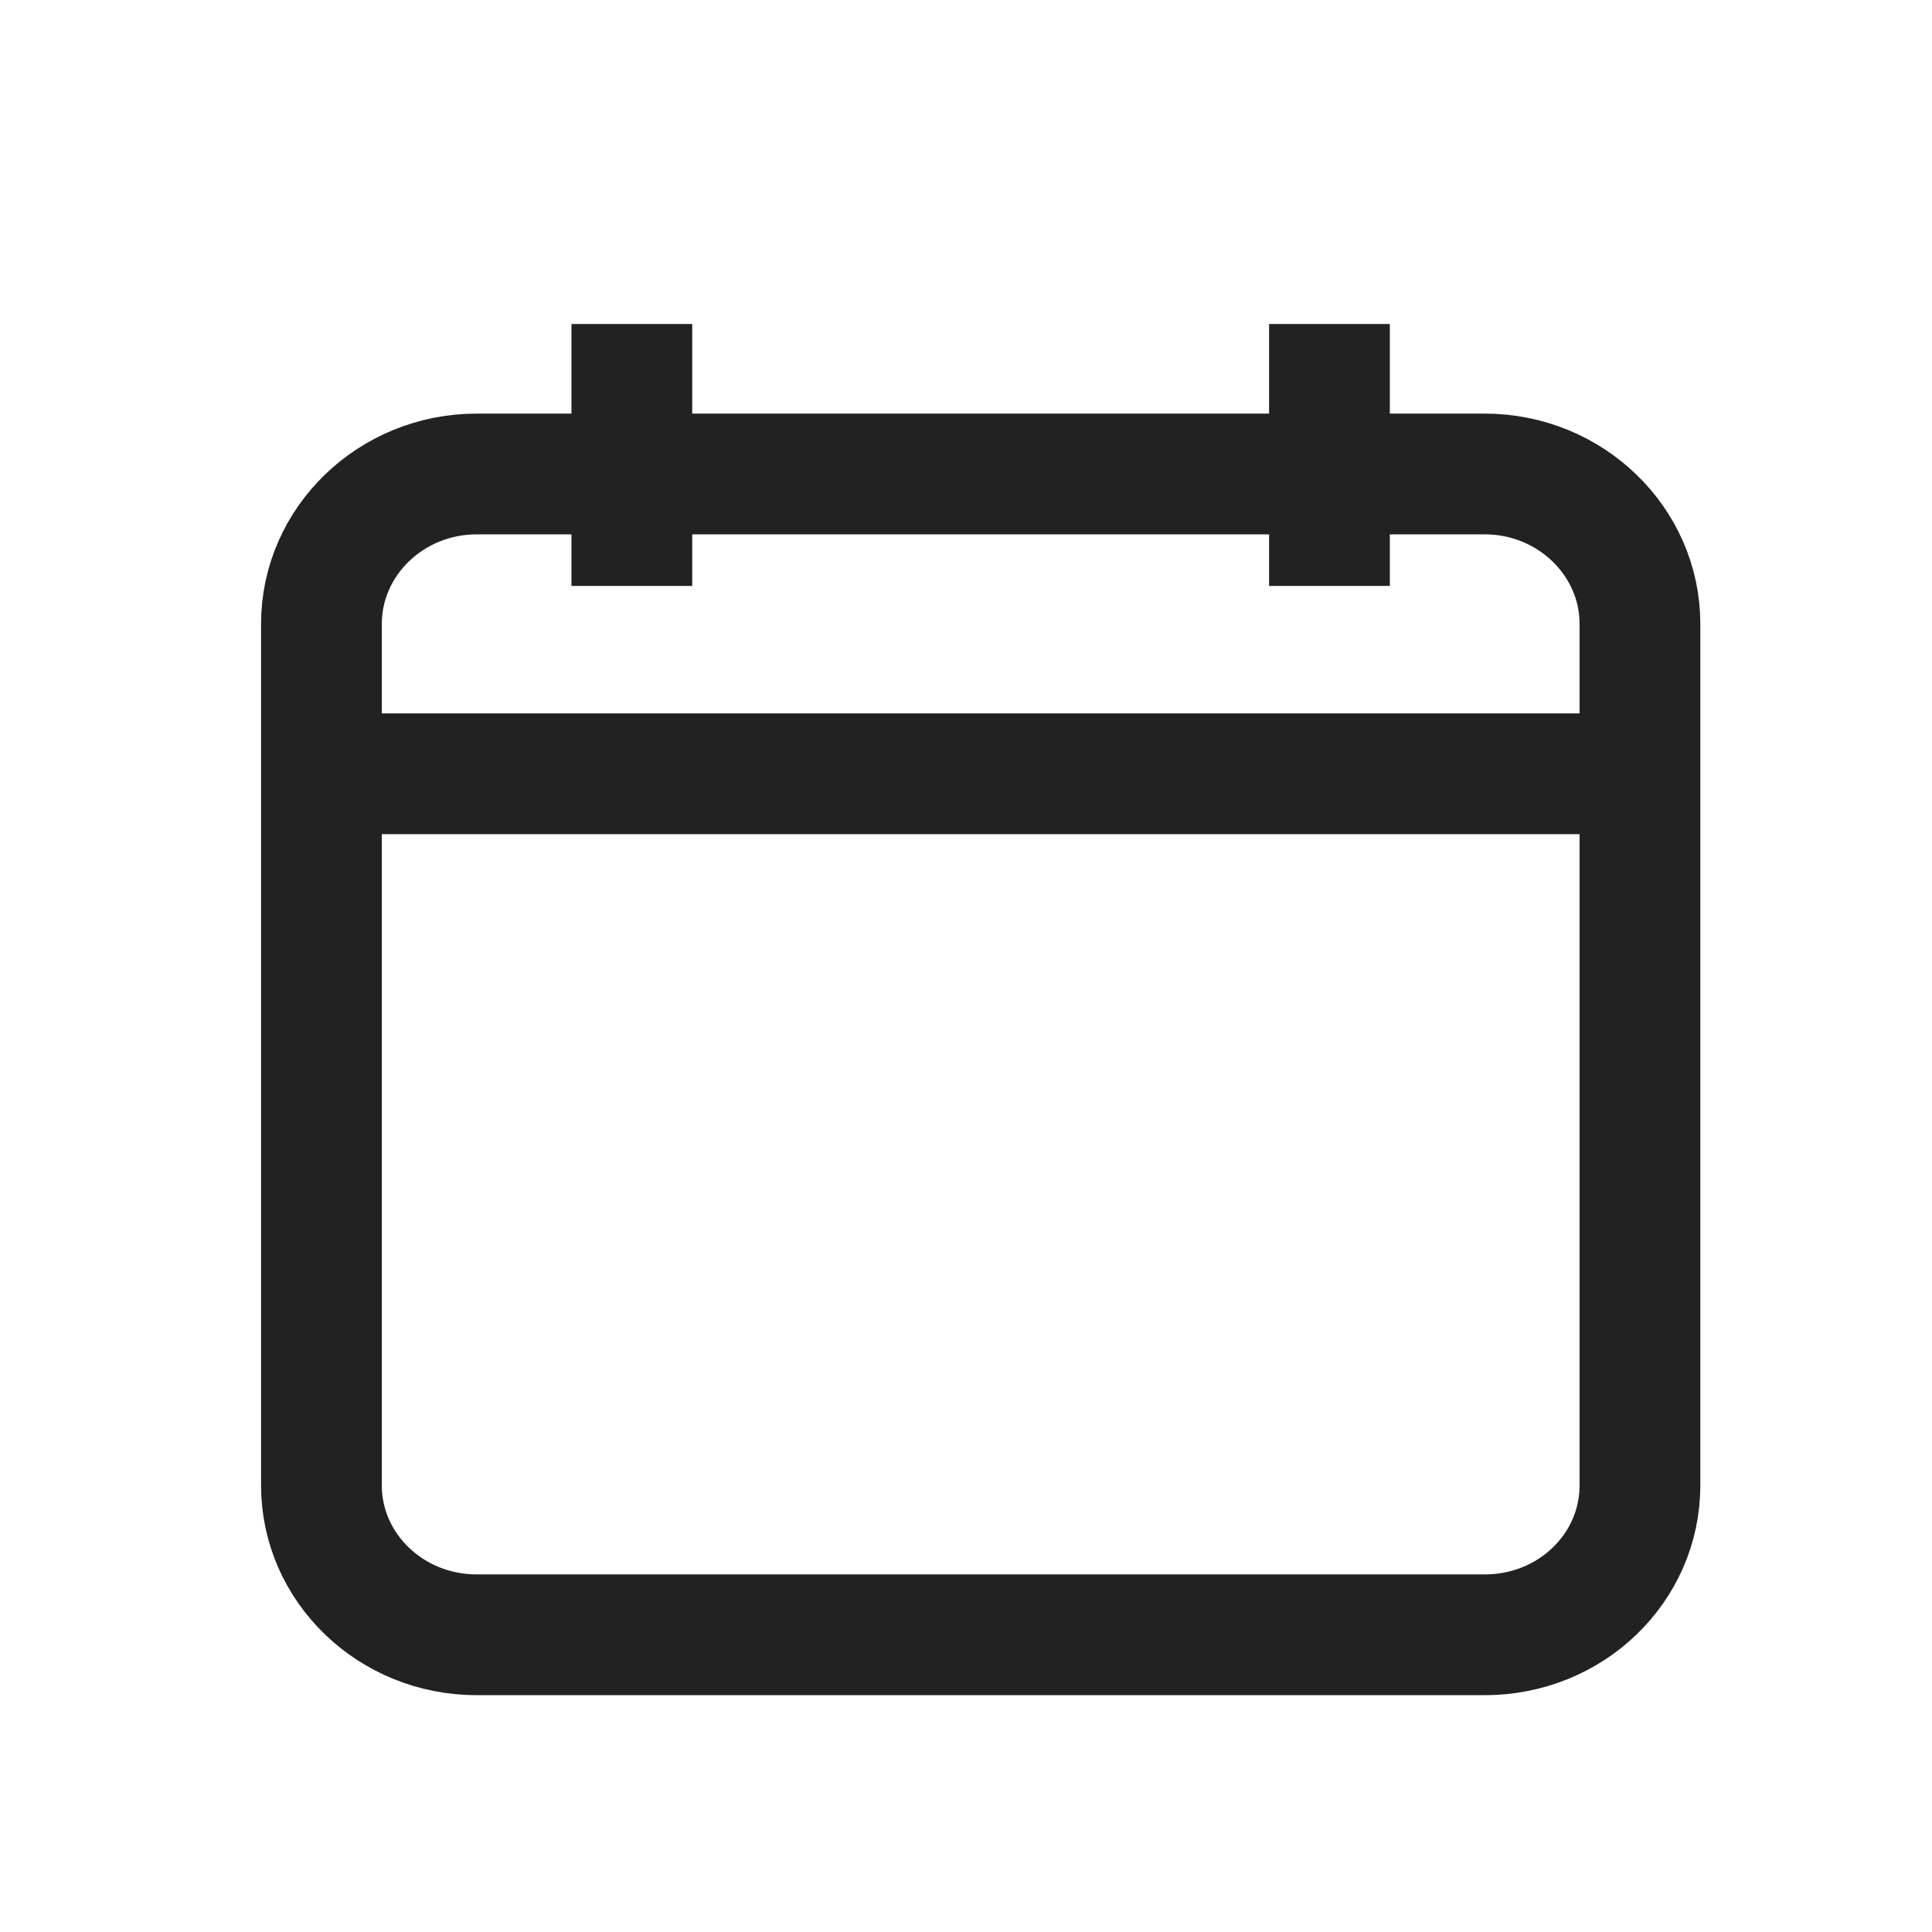 <svg width="24" height="24" viewBox="0 0 24 24" fill="none" xmlns="http://www.w3.org/2000/svg">
<path d="M18.444 20.308H5.921C4.859 20.308 3.993 19.478 3.993 18.452V7.75C3.993 6.724 4.859 5.888 5.921 5.888H18.444C19.506 5.888 20.372 6.724 20.372 7.75V18.452C20.372 19.478 19.513 20.308 18.444 20.308Z" stroke="#222222" stroke-width="1.5" stroke-miterlimit="10" stroke-linejoin="round"/>
<path d="M4.473 9.612H20.852" stroke="#222222" stroke-width="1.5" stroke-miterlimit="10" stroke-linejoin="round"/>
<path d="M7.849 4.025V7.279" stroke="#222222" stroke-width="1.5" stroke-miterlimit="10" stroke-linejoin="round"/>
<path d="M16.515 4.025V7.279" stroke="#222222" stroke-width="1.5" stroke-miterlimit="10" stroke-linejoin="round"/>
</svg>
